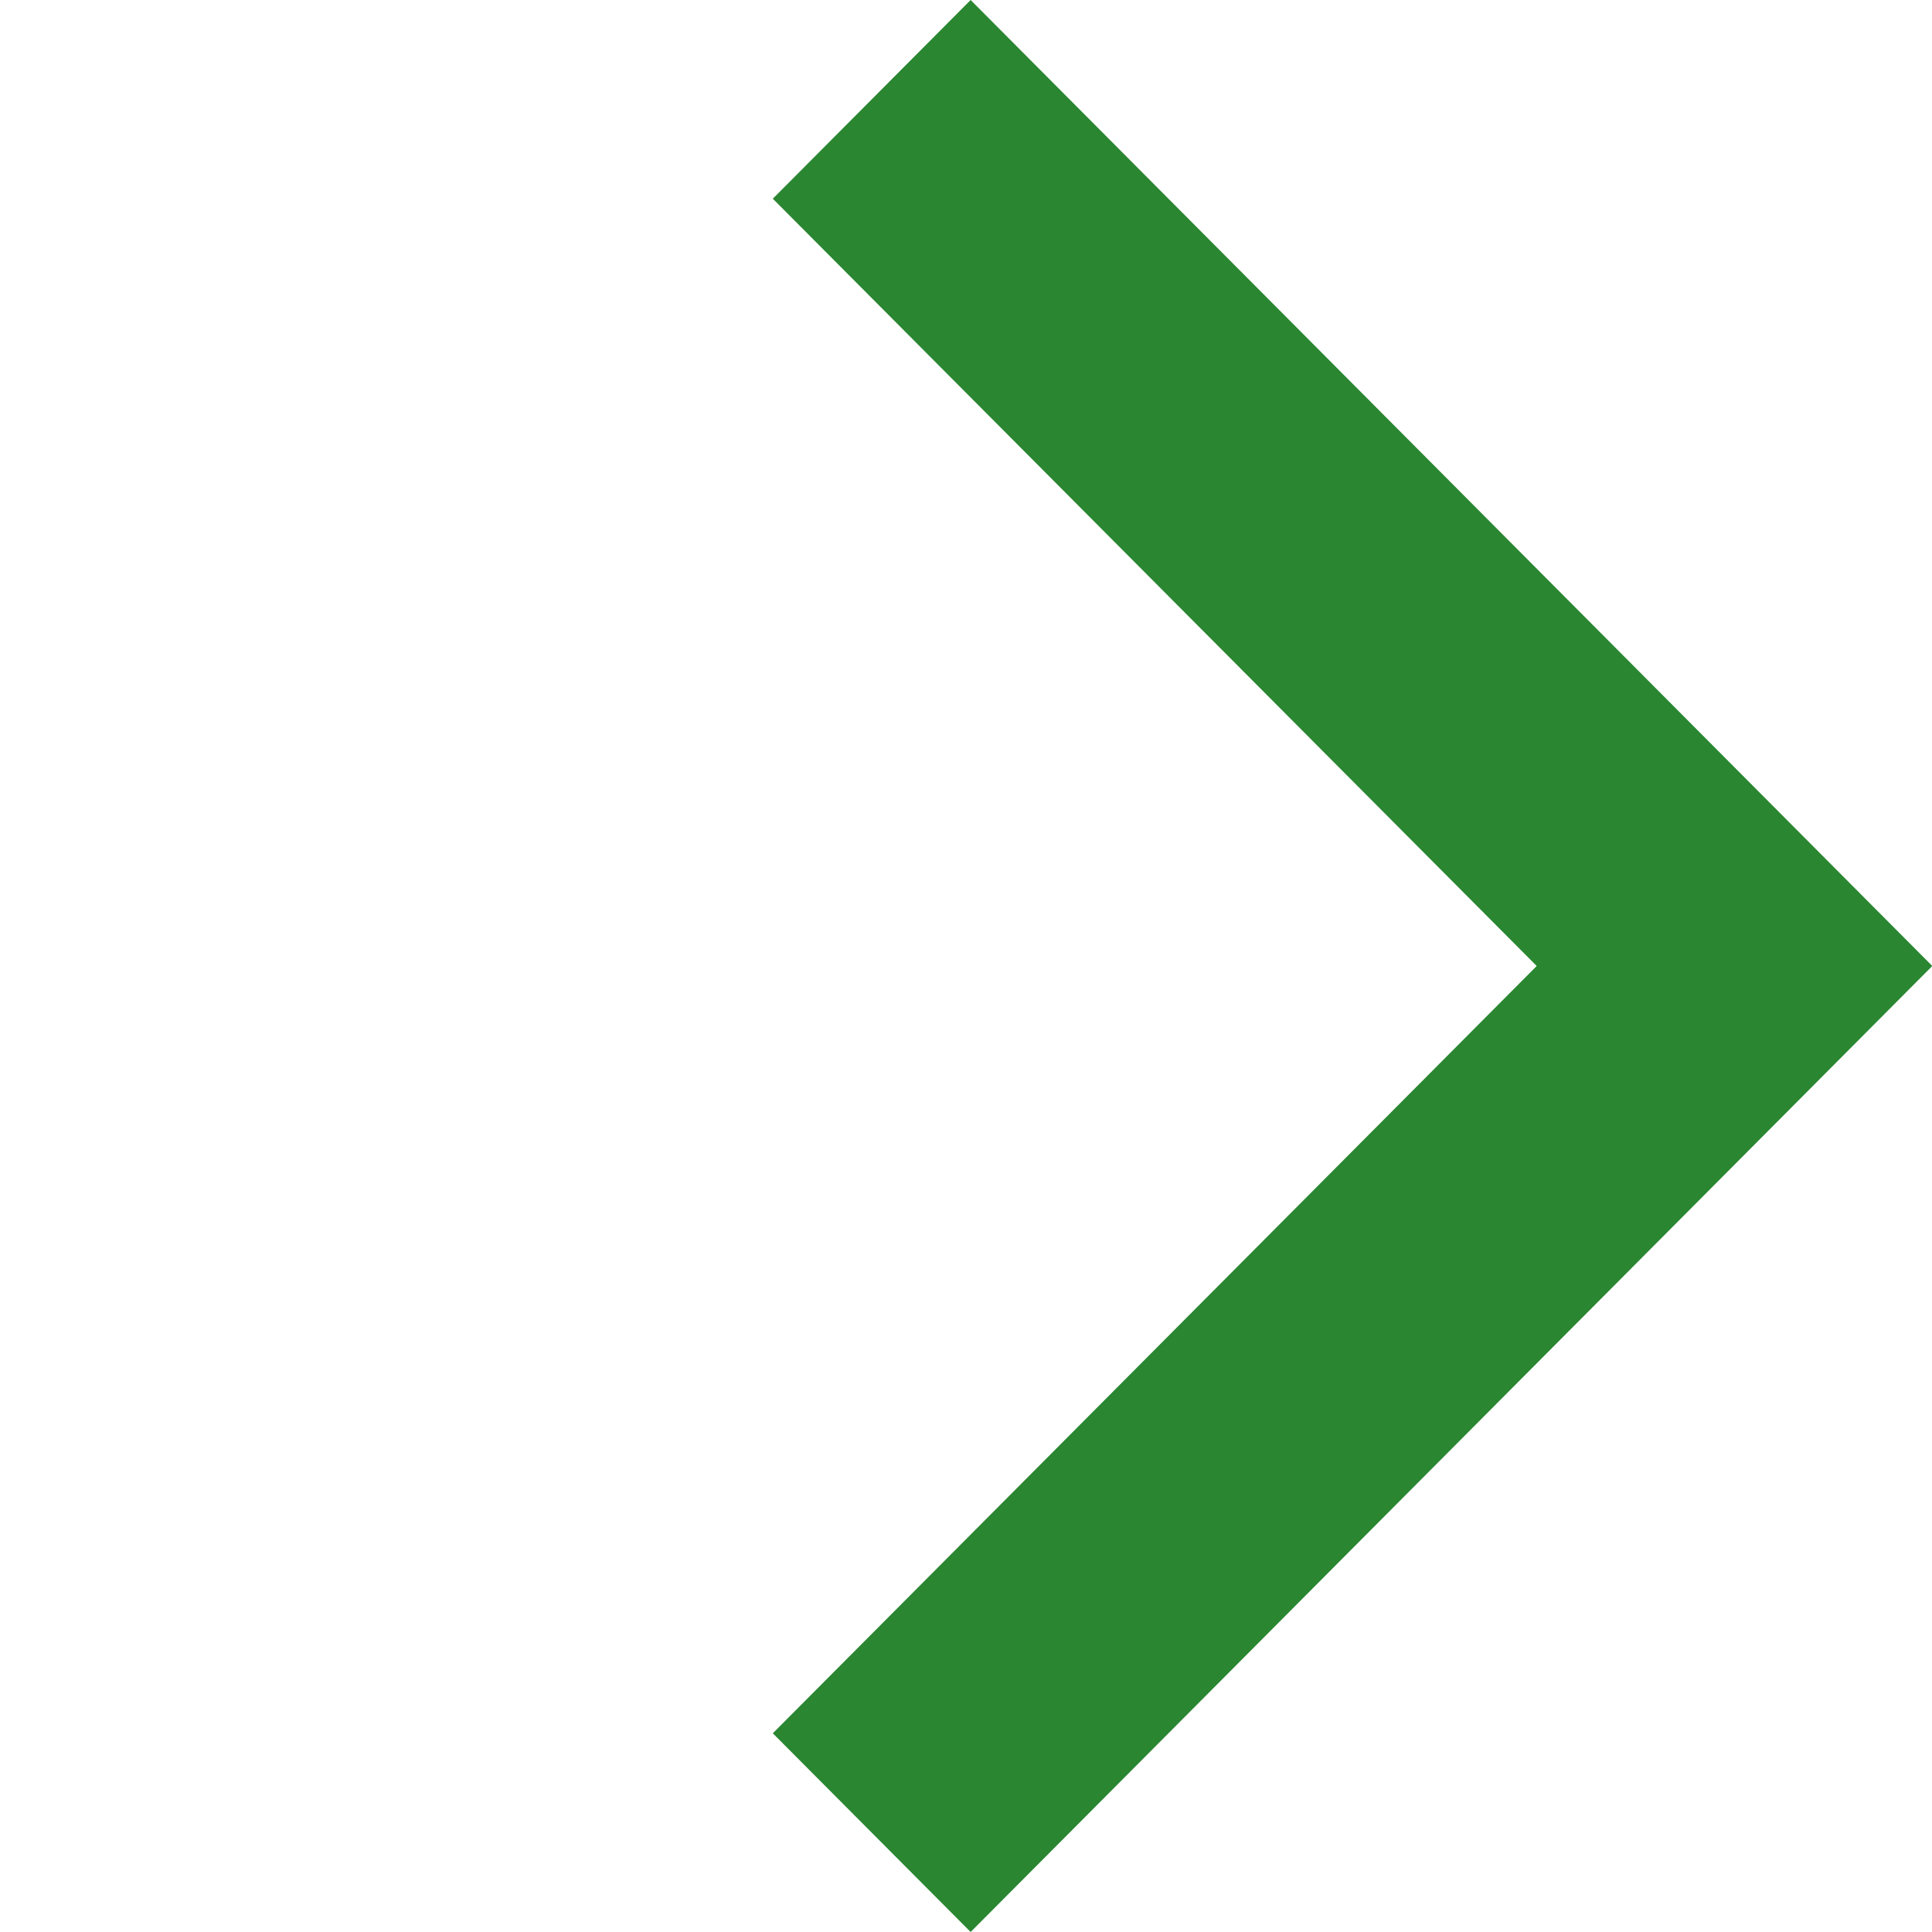 <?xml version="1.0" standalone="no"?><!-- Generator: Gravit.io --><svg xmlns="http://www.w3.org/2000/svg" xmlns:xlink="http://www.w3.org/1999/xlink" style="isolation:isolate" viewBox="0 0 20 20" width="20" height="20"><defs><clipPath id="_clipPath_ai72r7hznXHBytkDUpPgICz2RaMvz0Jt"><rect width="20" height="20"/></clipPath></defs><g clip-path="url(#_clipPath_ai72r7hznXHBytkDUpPgICz2RaMvz0Jt)"><path d=" M 15.908 10 L 8 2.057 L 10.048 0 L 20 9.997 L 19.997 10 L 20 10.003 L 10.048 20 L 8 17.943 L 15.908 10 Z " fill="rgb(42,134,49)"/></g></svg>